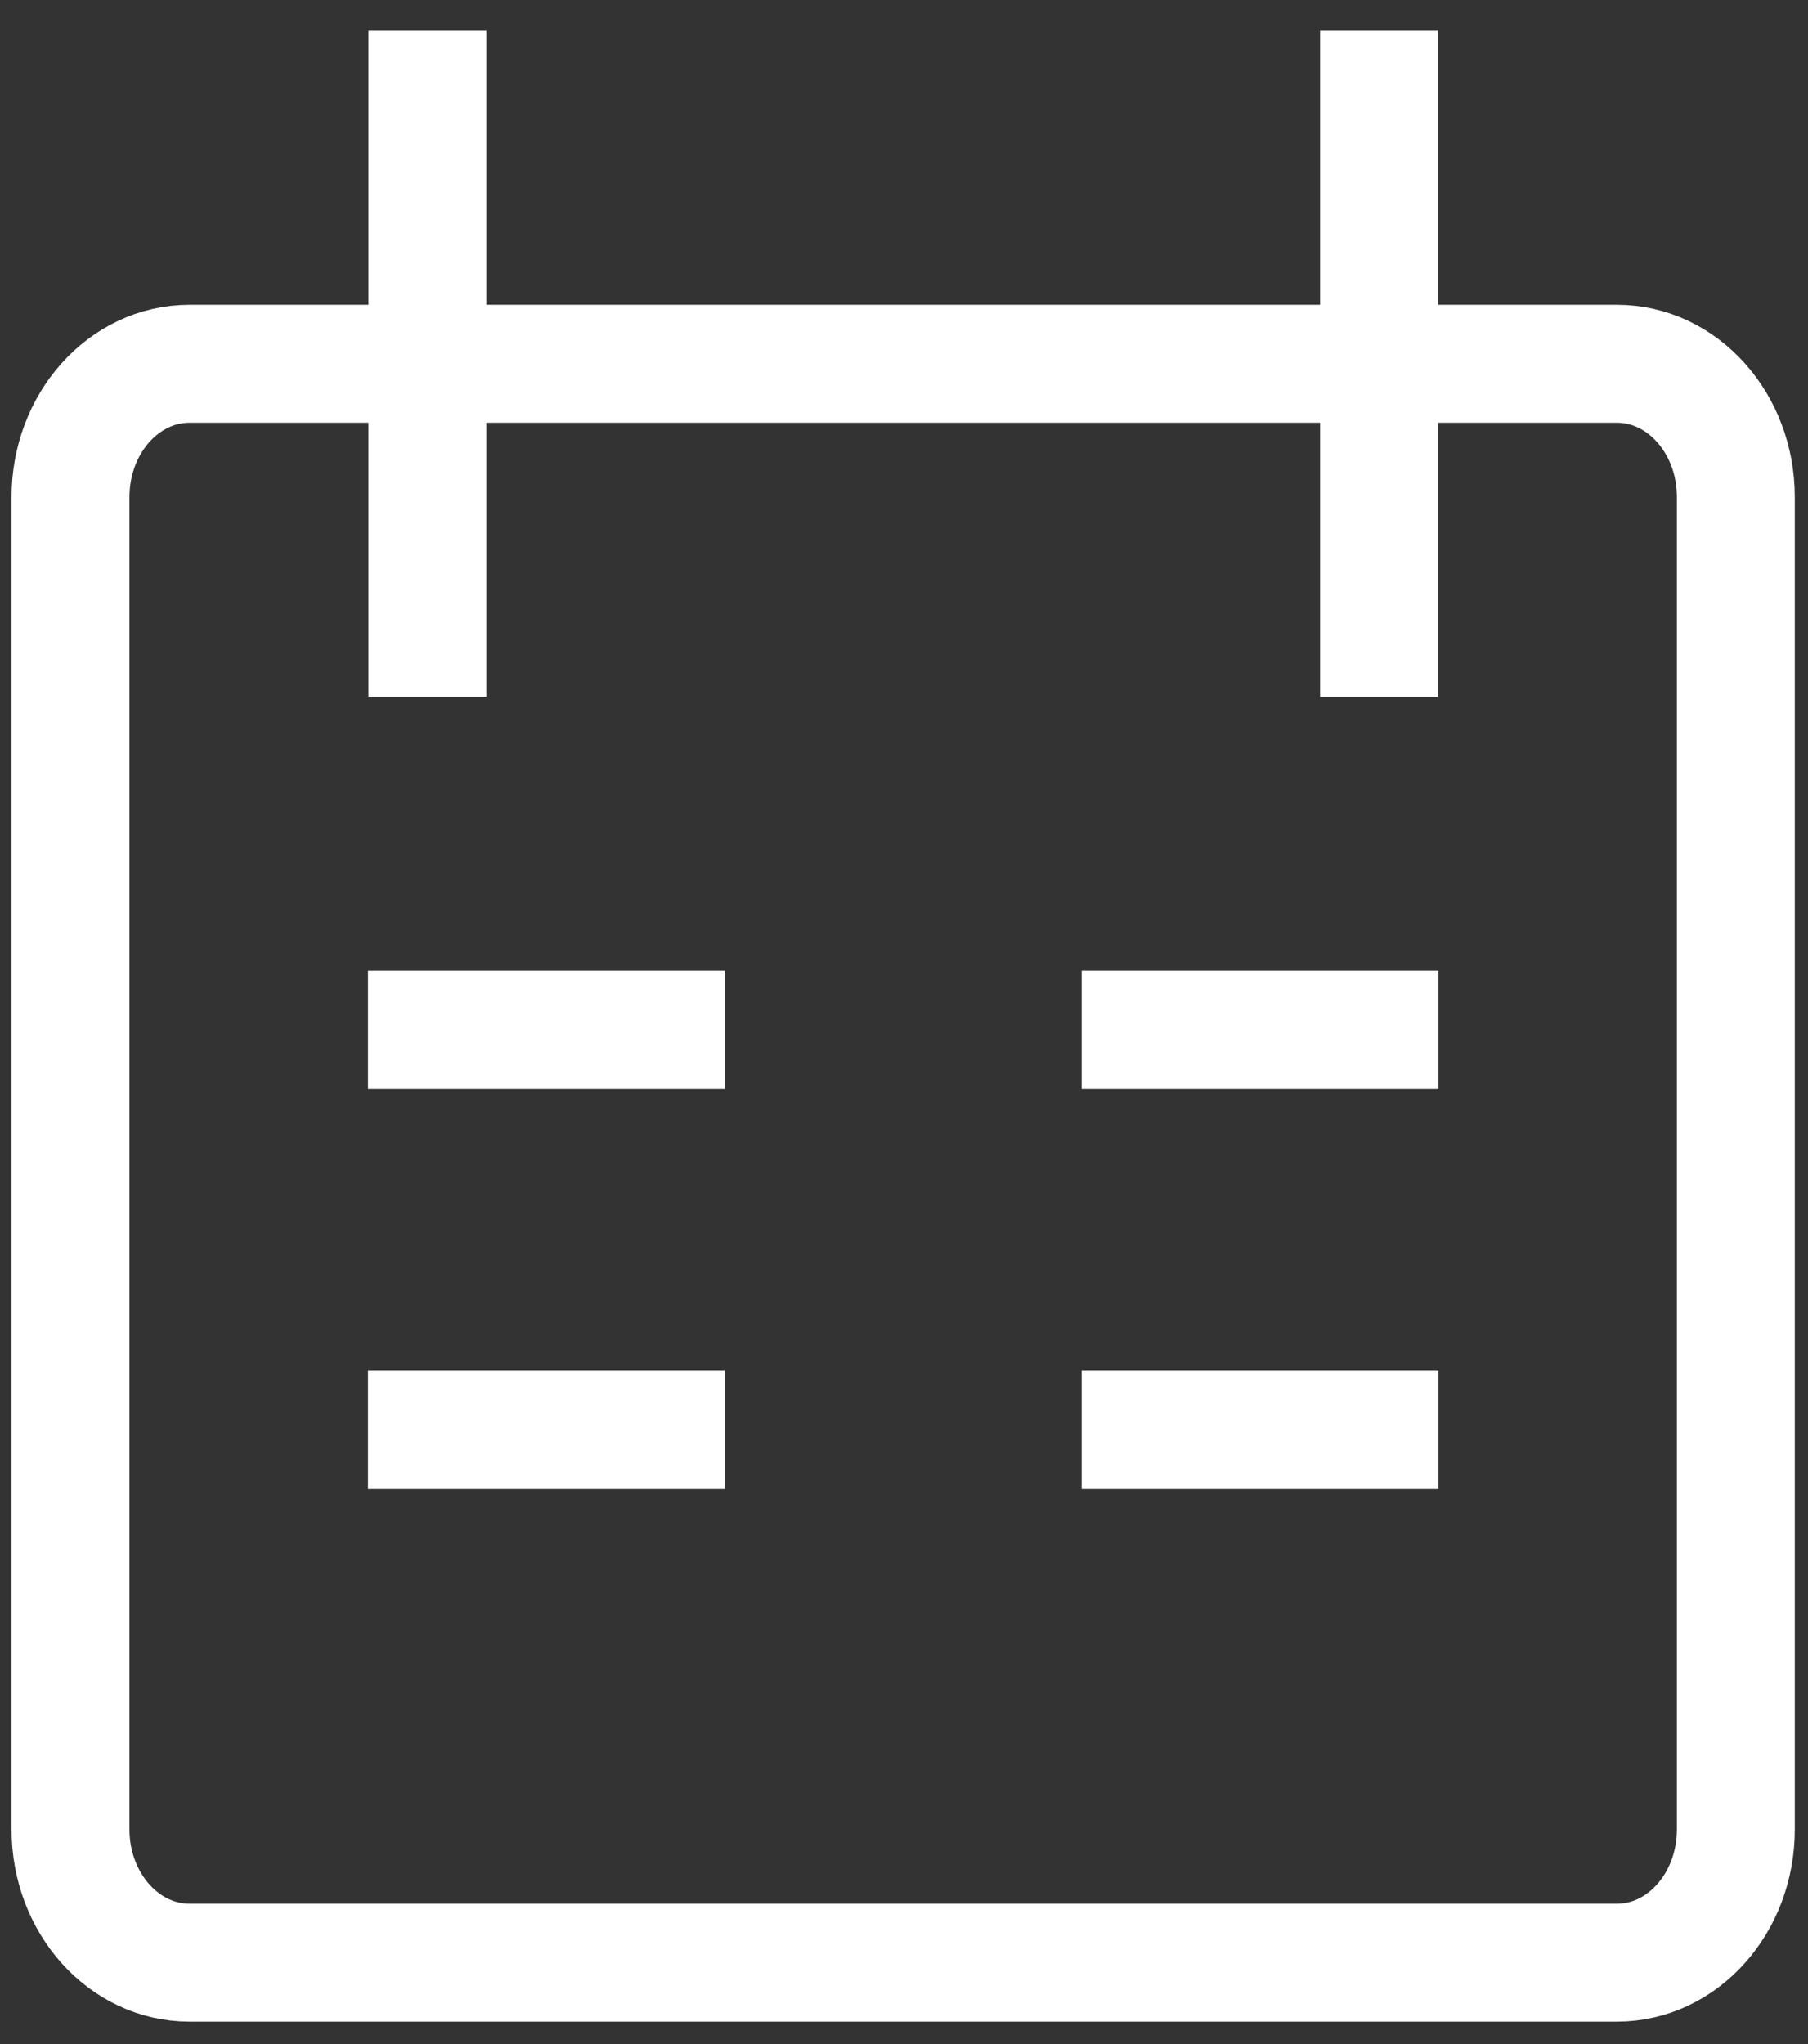 <svg width="23" height="26" viewBox="0 0 23 26" fill="none" xmlns="http://www.w3.org/2000/svg">
<rect x="0" y="0" width="23" height="26" fill="#333333" stroke="none"/>
<path d="M5.437 0.39V8.864M17.543 0.39V8.864M4.681 13.101H9.22M18.299 13.101H13.76M4.681 18.186H9.22M13.76 18.186H18.299M2.411 4.627H20.569C21.405 4.627 22.082 5.386 22.082 6.322V23.27C22.082 24.206 21.405 24.965 20.569 24.965H2.411C1.575 24.965 0.897 24.206 0.897 23.27V6.322C0.897 5.386 1.575 4.627 2.411 4.627Z" stroke="white" stroke-width="1.5"/>
</svg>
